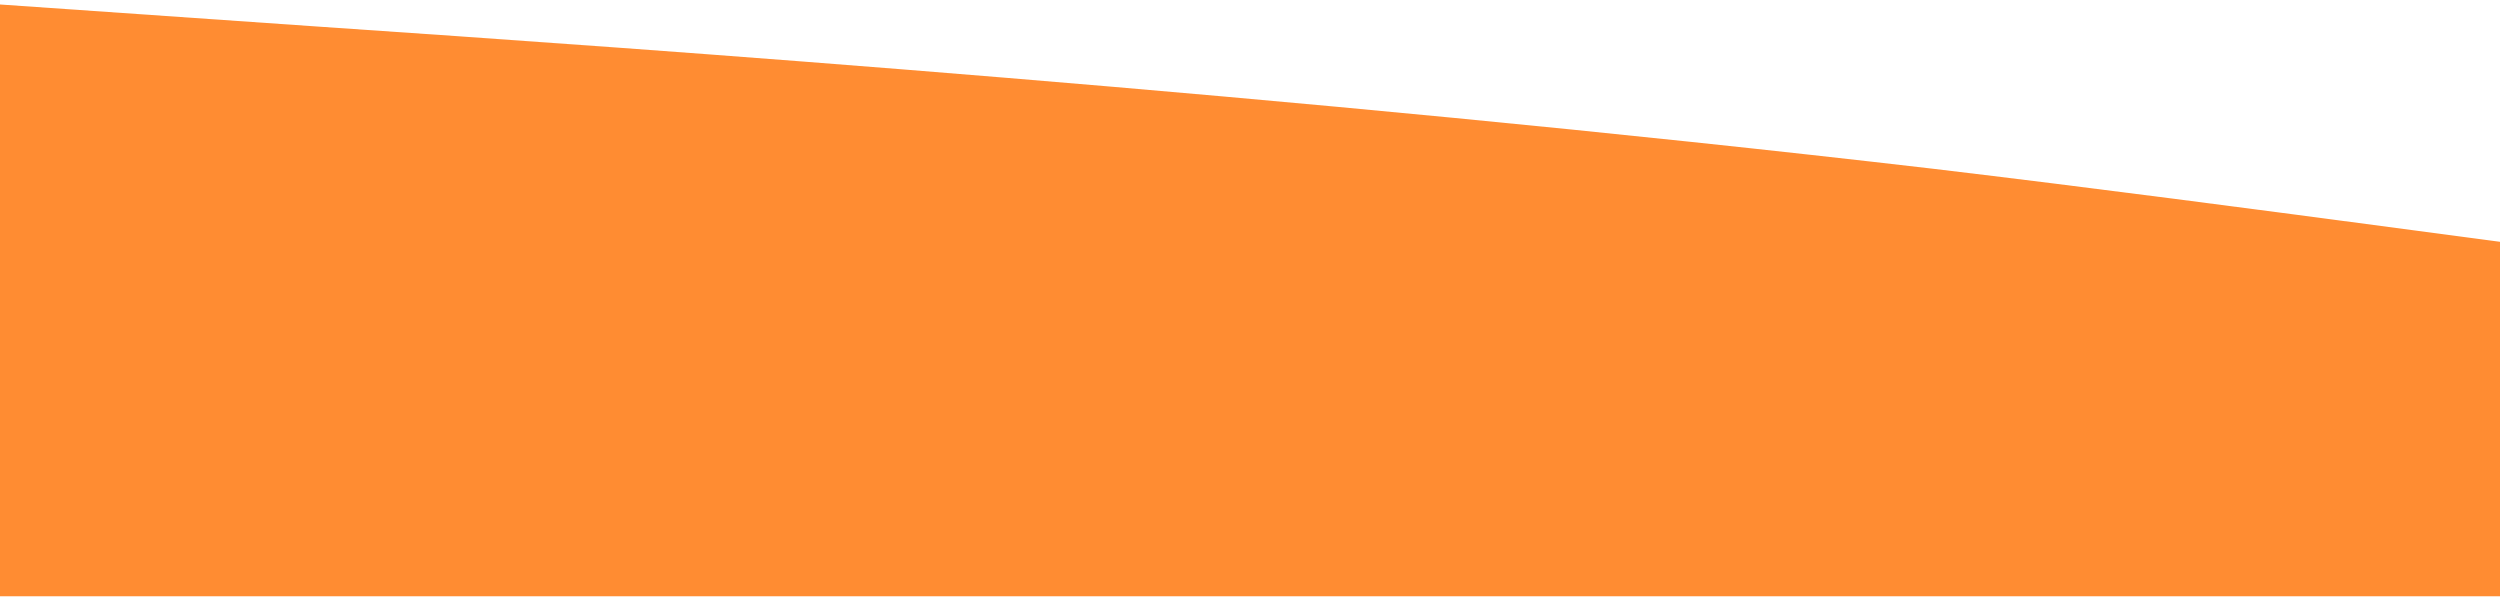 <?xml version="1.0" encoding="UTF-8" standalone="no"?><svg width='512' height='123' viewBox='0 0 512 123' fill='none' xmlns='http://www.w3.org/2000/svg'>
<path fill-rule='evenodd' clip-rule='evenodd' d='M0 0.918L65.546 5.472C132.329 10.025 263.42 19.133 395.749 34.545C528.077 50.308 659.169 72.726 791.498 77.28C923.826 81.833 1054.92 68.172 1187.25 63.969C1319.57 59.415 1450.67 63.969 1517.45 66.071L1583 68.172V122.116H1517.45C1450.67 122.116 1319.57 122.116 1187.25 122.116C1054.92 122.116 923.826 122.116 791.498 122.116C659.169 122.116 528.077 122.116 395.749 122.116C263.42 122.116 132.329 122.116 65.546 122.116H0V0.918Z' fill='#FF8C32'/>
</svg>
